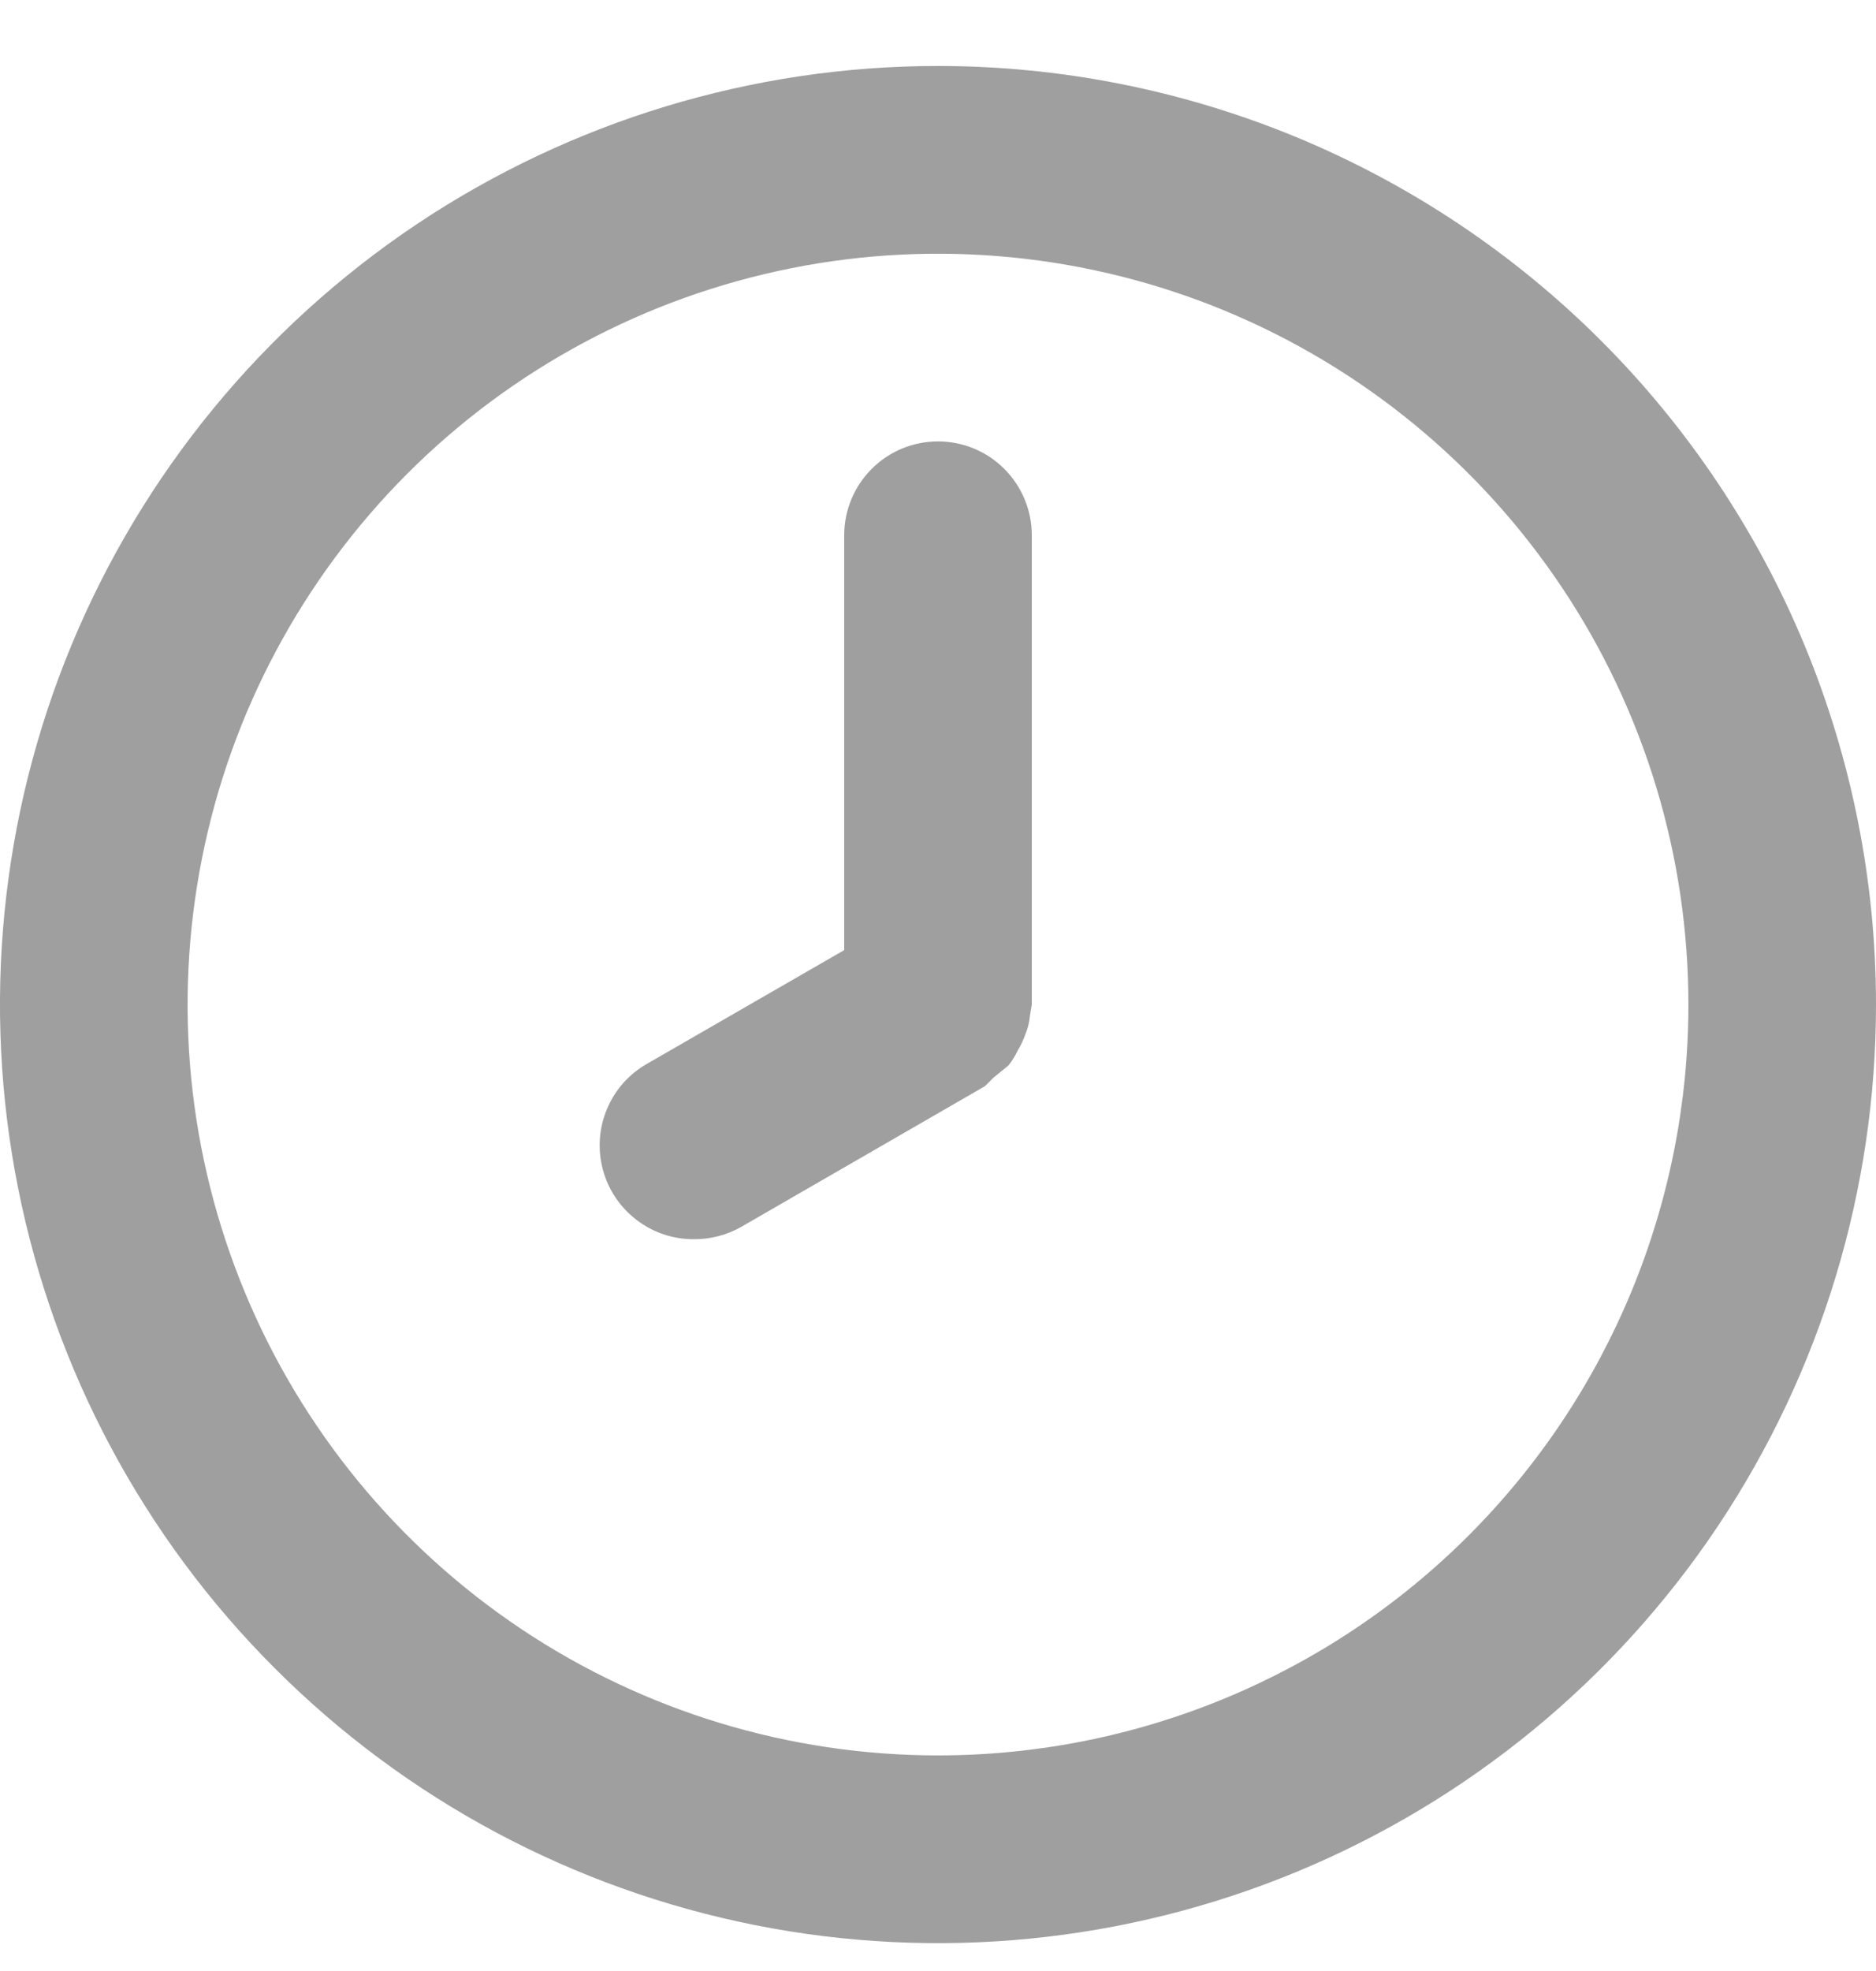 <svg width="20" height="21" viewBox="0 0 20 21" fill="none" xmlns="http://www.w3.org/2000/svg">
<path d="M10 0.703C8.022 0.703 6.089 1.29 4.444 2.388C2.8 3.487 1.518 5.049 0.761 6.876C0.004 8.704 -0.194 10.714 0.192 12.654C0.578 14.594 1.53 16.376 2.929 17.774C4.327 19.173 6.109 20.125 8.049 20.511C9.989 20.897 12 20.699 13.827 19.942C15.654 19.185 17.216 17.903 18.315 16.259C19.413 14.614 20 12.681 20 10.703C20 9.39 19.741 8.09 19.239 6.876C18.736 5.663 18 4.561 17.071 3.632C16.142 2.703 15.04 1.967 13.827 1.464C12.614 0.962 11.313 0.703 10 0.703ZM10 18.703C8.418 18.703 6.871 18.234 5.555 17.355C4.24 16.476 3.214 15.226 2.609 13.765C2.003 12.303 1.845 10.694 2.154 9.142C2.462 7.591 3.224 6.165 4.343 5.046C5.462 3.927 6.887 3.166 8.439 2.857C9.991 2.548 11.6 2.707 13.062 3.312C14.523 3.918 15.773 4.943 16.652 6.259C17.531 7.574 18 9.121 18 10.703C18 12.825 17.157 14.86 15.657 16.36C14.157 17.86 12.122 18.703 10 18.703ZM10 4.703C9.735 4.703 9.48 4.808 9.293 4.996C9.105 5.184 9 5.438 9 5.703V10.123L6.9 11.333C6.707 11.442 6.556 11.612 6.471 11.816C6.385 12.021 6.37 12.248 6.427 12.461C6.484 12.675 6.611 12.864 6.787 12.998C6.963 13.133 7.179 13.205 7.4 13.203C7.575 13.204 7.748 13.159 7.9 13.073L10.5 11.573L10.59 11.483L10.75 11.353C10.789 11.304 10.823 11.25 10.85 11.193C10.883 11.139 10.909 11.082 10.93 11.023C10.957 10.96 10.974 10.892 10.98 10.823L11 10.703V5.703C11 5.438 10.895 5.184 10.707 4.996C10.52 4.808 10.265 4.703 10 4.703Z" fill="#9F9F9F"/>
</svg>
